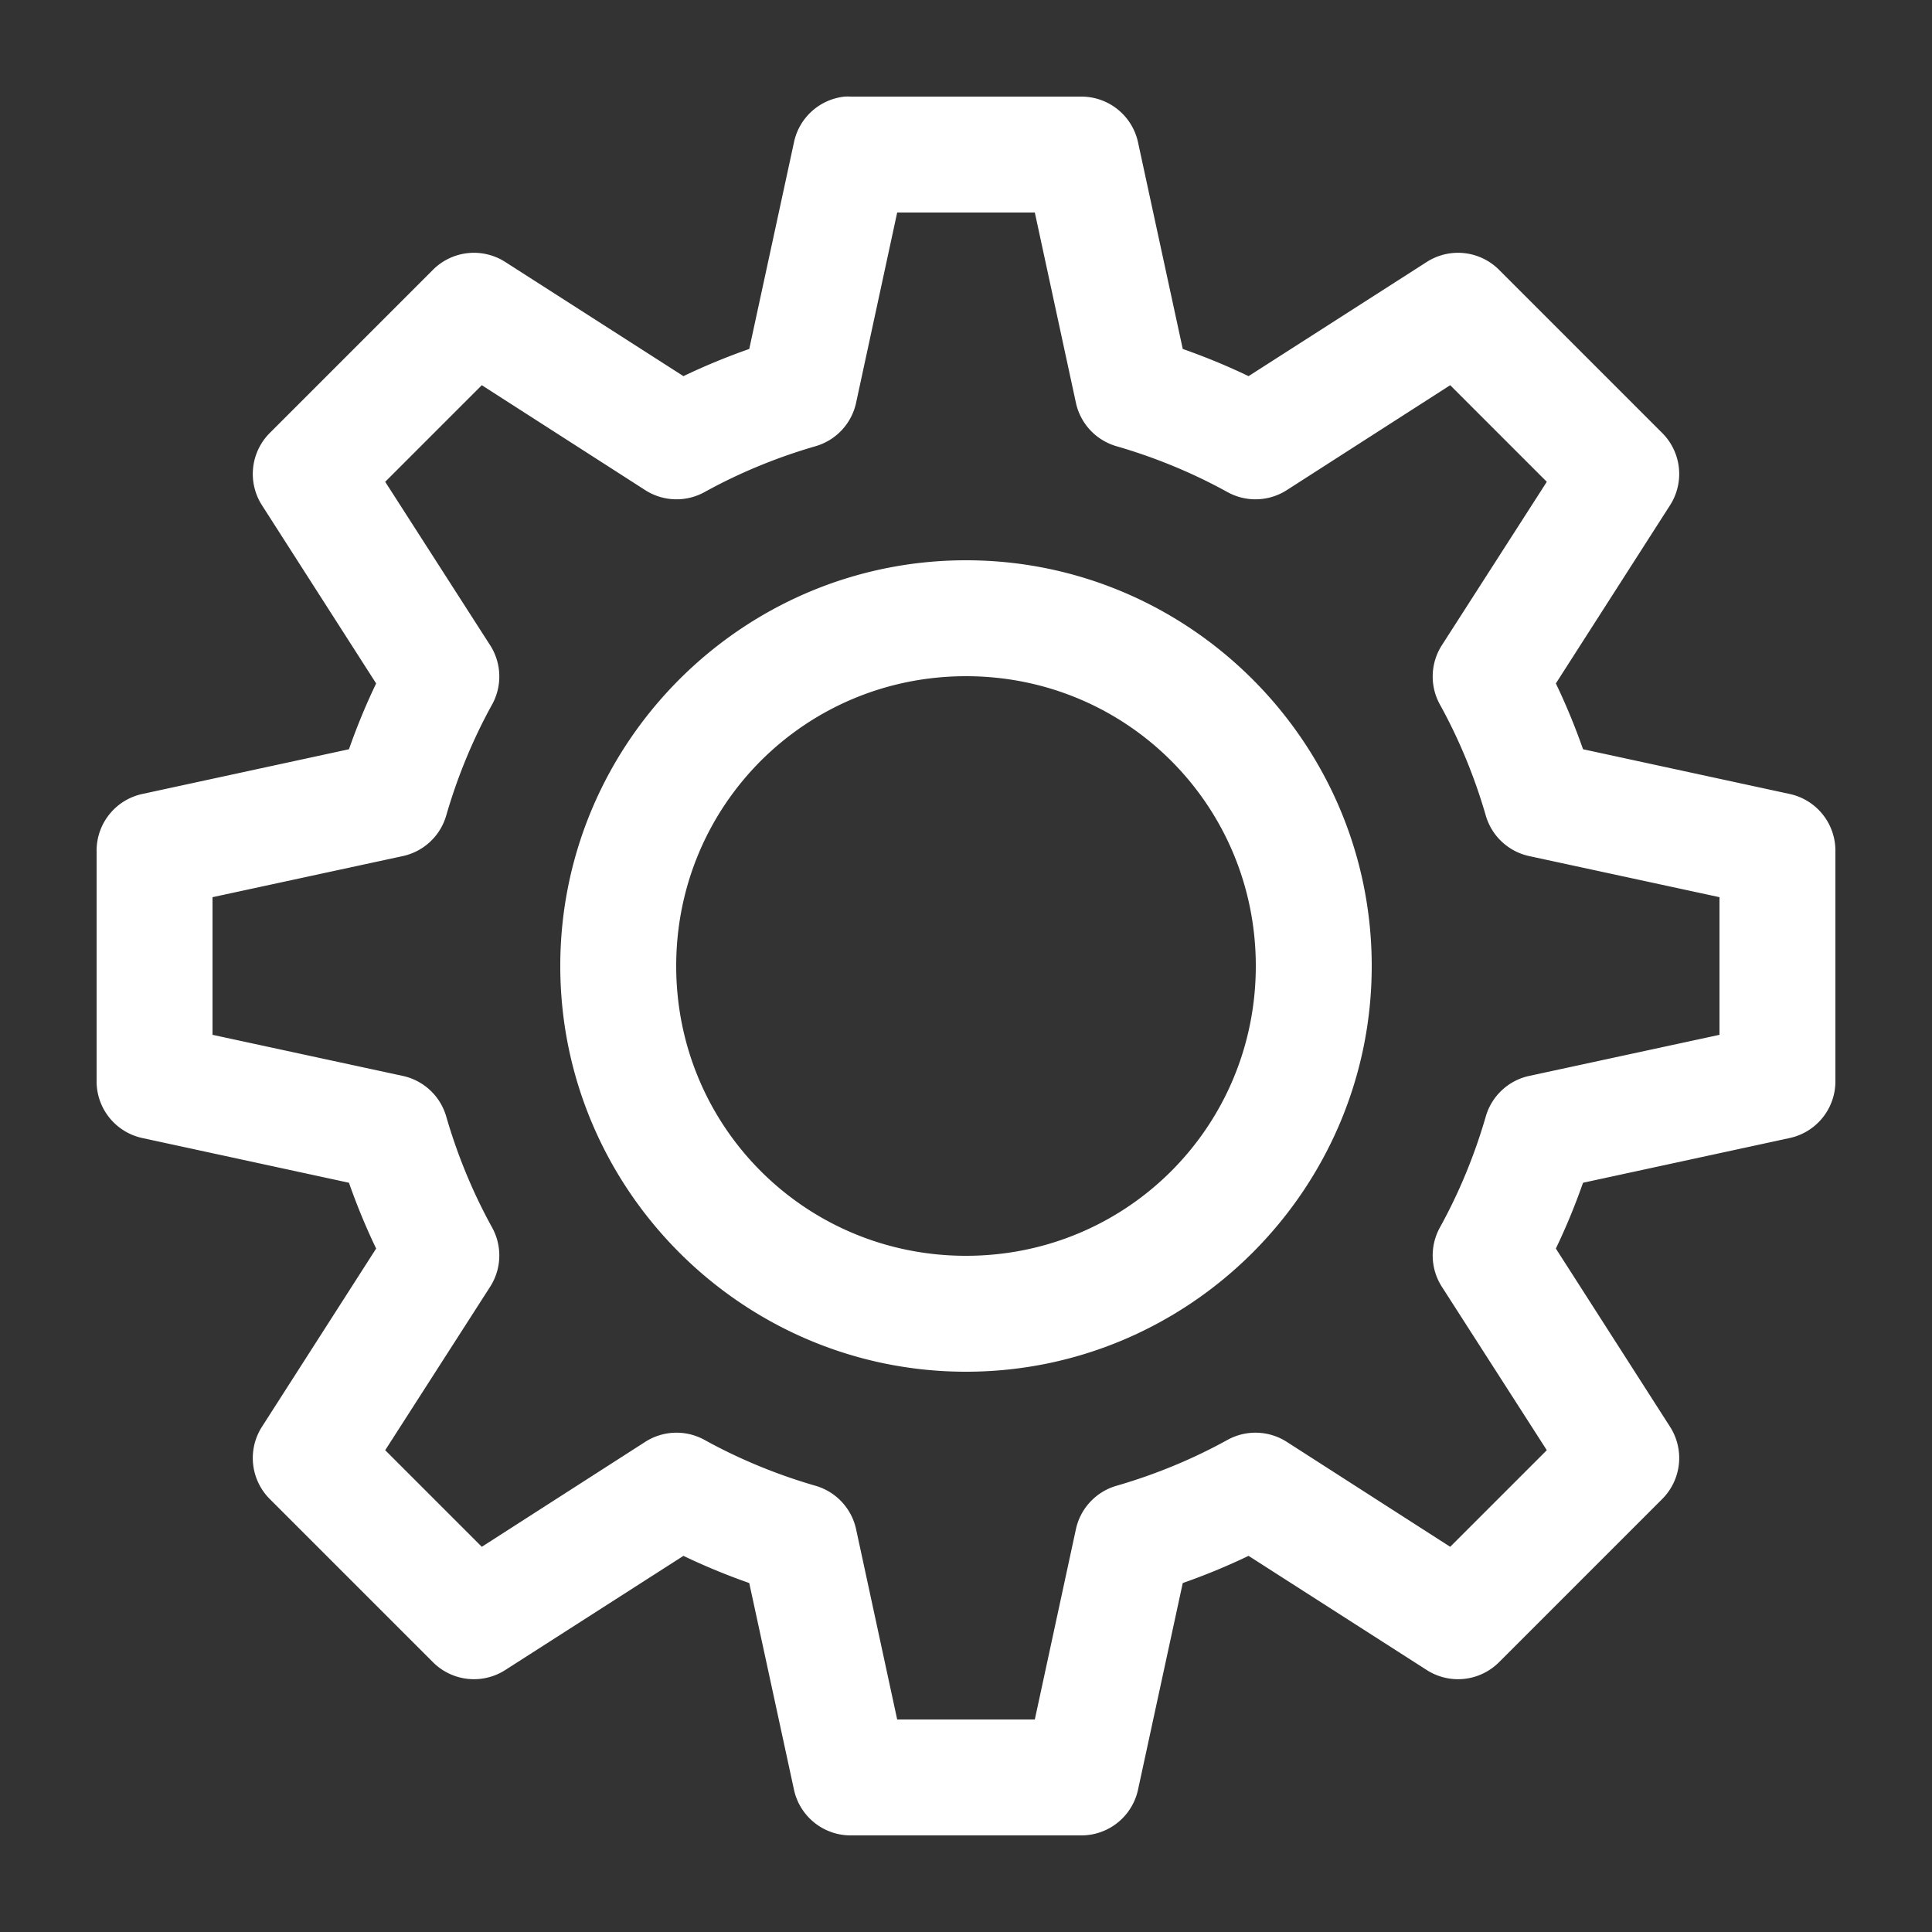 <svg height='100px' width='100px'  xmlns:dc="http://purl.org/dc/elements/1.1/" xmlns:cc="http://creativecommons.org/ns#" xmlns:rdf="http://www.w3.org/1999/02/22-rdf-syntax-ns#" xmlns:svg="http://www.w3.org/2000/svg" xmlns="http://www.w3.org/2000/svg" xmlns:sodipodi="http://sodipodi.sourceforge.net/DTD/sodipodi-0.dtd" xmlns:inkscape="http://www.inkscape.org/namespaces/inkscape" fill="#ffffff" version="1.1" x="0px" y="0px" viewBox="0 0 100 100"><rect x="0" y="0" width="100" height="100" fill="#333333" stroke="none"/><path style="font-size:medium;font-style:normal;font-variant:normal;font-weight:normal;font-stretch:normal;text-indent:0;text-align:start;text-decoration:none;line-height:normal;letter-spacing:normal;word-spacing:normal;text-transform:none;direction:ltr;block-progression:tb;writing-mode:lr-tb;text-anchor:start;baseline-shift:baseline;opacity:1;color:#ffffff;fill:#ffffff;fill-opacity:1;stroke:none;stroke-width:6;marker:none;visibility:visible;display:inline;overflow:visible;enable-background:accumulate;font-family:Sans;-inkscape-font-specification:Sans" d="M 43.719 5 A 3 3 0 0 0 41.094 7.375 L 38.781 18.062 C 37.611 18.473 36.484 18.937 35.375 19.469 L 26.156 13.562 A 3 3 0 0 0 22.406 13.969 L 13.969 22.406 A 3 3 0 0 0 13.562 26.156 L 19.469 35.375 C 18.937 36.484 18.473 37.611 18.062 38.781 L 7.375 41.094 A 3 3 0 0 0 5 44.031 L 5 55.969 A 3 3 0 0 0 7.375 58.906 L 18.062 61.219 C 18.473 62.389 18.937 63.516 19.469 64.625 L 13.562 73.844 A 3 3 0 0 0 13.969 77.594 L 22.406 86.031 A 3 3 0 0 0 26.156 86.438 L 35.375 80.531 C 36.484 81.063 37.611 81.527 38.781 81.938 L 41.094 92.625 A 3 3 0 0 0 44.031 95 L 55.969 95 A 3 3 0 0 0 58.906 92.625 L 61.219 81.938 C 62.389 81.527 63.516 81.063 64.625 80.531 L 73.844 86.438 A 3 3 0 0 0 77.594 86.031 L 86.031 77.594 A 3 3 0 0 0 86.438 73.844 L 80.531 64.625 C 81.063 63.516 81.527 62.389 81.938 61.219 L 92.625 58.906 A 3 3 0 0 0 95 55.969 L 95 44.031 A 3 3 0 0 0 92.625 41.094 L 81.938 38.781 C 81.527 37.611 81.063 36.484 80.531 35.375 L 86.438 26.156 A 3 3 0 0 0 86.031 22.406 L 77.594 13.969 A 3 3 0 0 0 73.844 13.562 L 64.625 19.469 C 63.516 18.937 62.389 18.473 61.219 18.062 L 58.906 7.375 A 3 3 0 0 0 55.969 5 L 44.031 5 A 3 3 0 0 0 43.719 5 z M 46.438 11 L 53.562 11 L 55.688 20.844 A 3 3 0 0 0 57.781 23.094 C 59.793 23.675 61.739 24.479 63.531 25.469 A 3 3 0 0 0 66.594 25.375 L 75.062 19.938 L 80.062 24.938 L 74.625 33.406 A 3 3 0 0 0 74.531 36.469 C 75.521 38.261 76.325 40.207 76.906 42.219 A 3 3 0 0 0 79.156 44.312 L 89 46.438 L 89 53.562 L 79.156 55.688 A 3 3 0 0 0 76.906 57.781 C 76.325 59.793 75.521 61.739 74.531 63.531 A 3 3 0 0 0 74.625 66.594 L 80.062 75.062 L 75.062 80.062 L 66.594 74.625 A 3 3 0 0 0 63.531 74.531 C 61.739 75.521 59.793 76.325 57.781 76.906 A 3 3 0 0 0 55.688 79.156 L 53.562 89 L 46.438 89 L 44.312 79.156 A 3 3 0 0 0 42.219 76.906 C 40.207 76.325 38.261 75.521 36.469 74.531 A 3 3 0 0 0 33.406 74.625 L 24.938 80.062 L 19.938 75.062 L 25.375 66.594 A 3 3 0 0 0 25.469 63.531 C 24.479 61.739 23.675 59.793 23.094 57.781 A 3 3 0 0 0 20.844 55.688 L 11 53.562 L 11 46.438 L 20.844 44.312 A 3 3 0 0 0 23.094 42.219 C 23.675 40.207 24.479 38.261 25.469 36.469 A 3 3 0 0 0 25.375 33.406 L 19.938 24.938 L 24.938 19.938 L 33.406 25.375 A 3 3 0 0 0 36.469 25.469 C 38.261 24.479 40.207 23.675 42.219 23.094 A 3 3 0 0 0 44.312 20.844 L 46.438 11 z M 50 29 C 38.438 29 29 38.438 29 50 C 29 61.562 38.438 71 50 71 C 61.562 71 71 61.562 71 50 C 71 38.438 61.562 29 50 29 z M 50 35 C 58.32 35 65 41.68 65 50 C 65 58.32 58.32 65 50 65 C 41.68 65 35 58.32 35 50 C 35 41.68 41.68 35 50 35 z "></path></svg>
